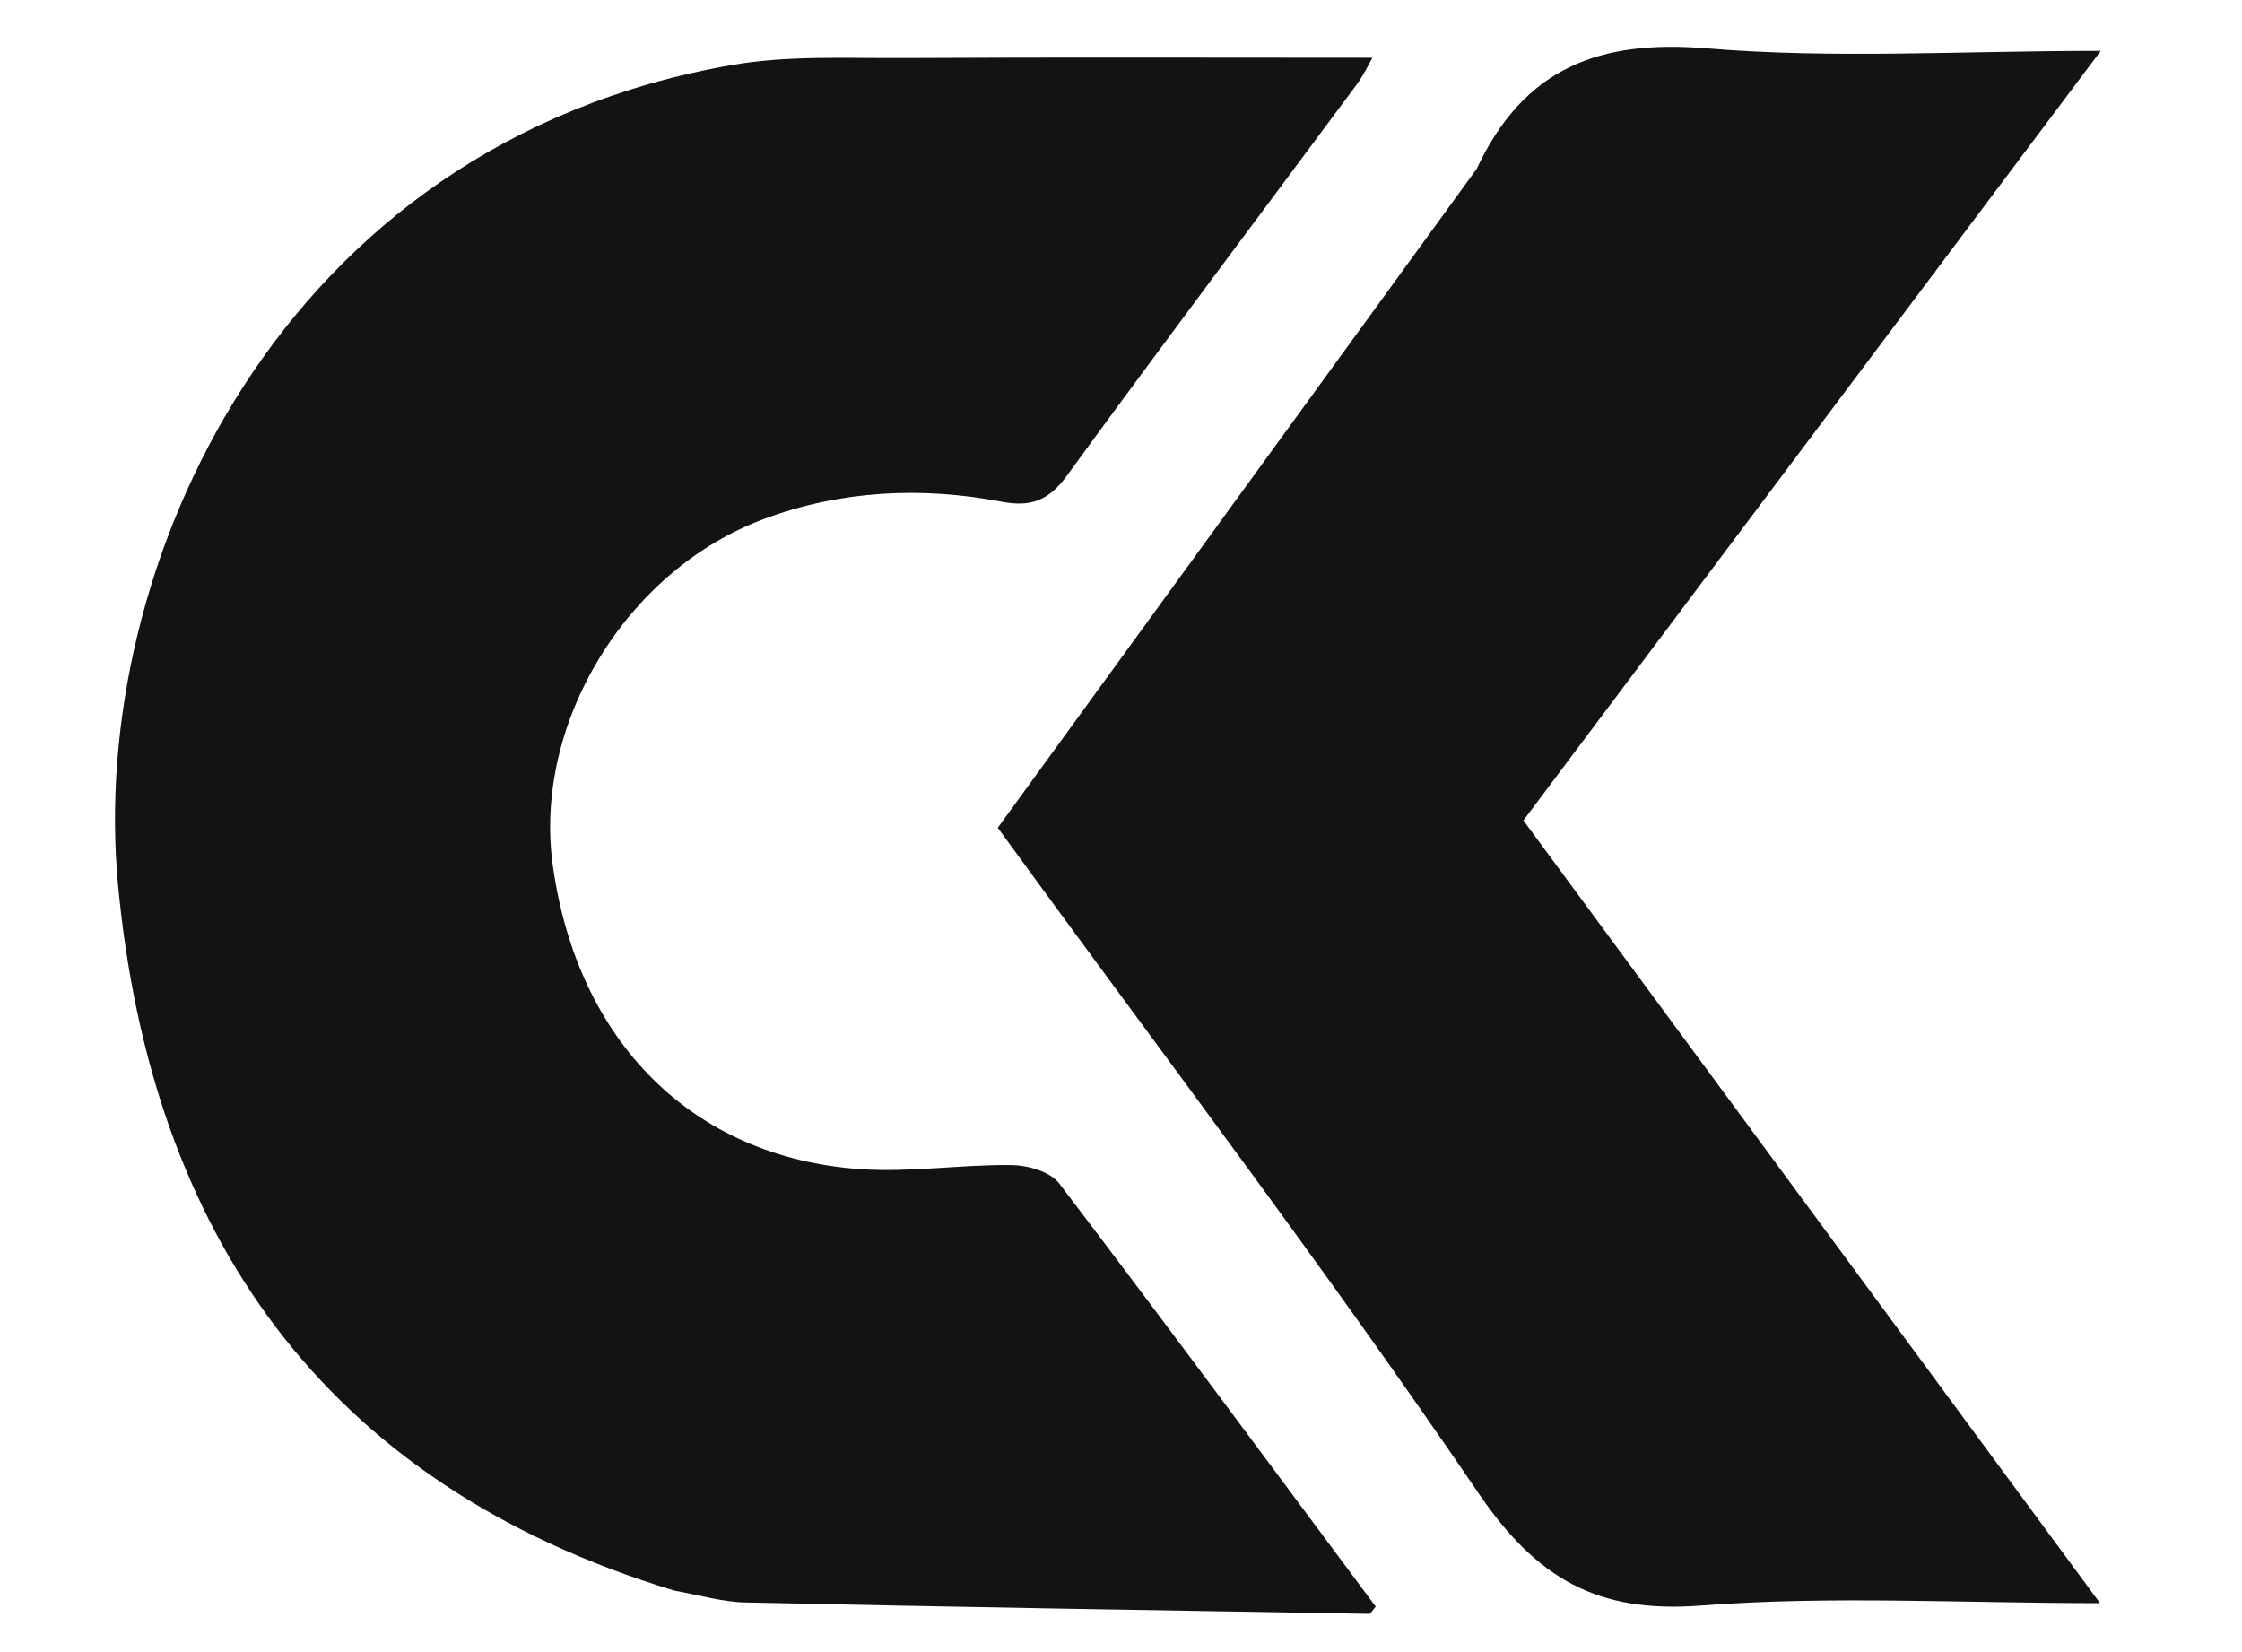 <?xml version="1.0"?>
<svg xmlns="http://www.w3.org/2000/svg" xmlns:xlink="http://www.w3.org/1999/xlink" version="1.1" id="Layer_1" x="0px" y="0px" width="100%" viewBox="0 0 228 168" enable-background="new 0 0 228 168" xml:space="preserve" style="background-color:transparent;">
<!-- <path fill="#FDFDFD" opacity="1.000000" stroke="none" d=" M141.000000,169.000000   C94.000000,169.000000 47.500004,169.000000 1.000006,169.000000   C1.000004,113.000008 1.000004,57.000011 1.000002,1.000014   C76.999992,1.000009 152.999985,1.000009 228.999969,1.000005   C228.999985,56.999985 228.999985,112.999969 229.000000,168.999969   C199.833328,169.000000 170.666672,169.000000 141.000000,169.000000  M68.924377,161.844711   C71.221199,162.230774 73.511749,162.907806 75.815826,162.957520   C96.944290,163.413406 118.075073,163.762131 139.205673,164.112381   C139.396072,164.115524 139.593170,163.713974 139.904236,163.373016   C129.221039,149.022842 118.572311,134.606094 107.718605,120.345345   C106.810532,119.152214 104.528824,118.494553 102.874413,118.474228   C97.736122,118.411102 92.559631,119.245277 87.457100,118.887611   C70.411263,117.692787 58.686432,105.899895 56.208801,87.950928   C54.226105,73.587471 63.671516,57.949528 77.765015,52.744041   C85.573875,49.859810 93.720596,49.459614 101.881531,51.022842   C104.857597,51.592911 106.679985,50.868809 108.516823,48.346394   C118.215271,35.028183 128.129272,21.867022 137.943497,8.632848   C138.656189,7.671822 139.170410,6.563613 139.574478,5.870898   C123.504631,5.870898 107.686539,5.815397 91.869194,5.899926   C86.052124,5.931013 80.119919,5.621278 74.439186,6.610081   C28.334606,14.635164 8.975158,57.796352 12.000687,89.949768   C15.320831,125.234161 32.704624,150.827805 68.924377,161.844711  M149.950455,17.460489   C133.826111,39.648460 117.701759,61.836433 101.466591,84.176903   C117.929047,106.792694 134.742554,128.910065 150.357666,151.843384   C156.289062,160.554611 162.481567,164.081696 172.975021,163.269958   C186.128159,162.252502 199.419754,163.025131 213.562866,163.025131   C193.686157,136.045303 174.381134,109.841446 154.923462,83.430412   C174.358475,57.525169 193.739227,31.692249 213.636810,5.170447   C199.509079,5.170447 186.478348,5.992184 173.605774,4.918252   C162.719193,4.010007 155.009933,6.832542 149.950455,17.460489  z"/> -->
<path fill="#131313" opacity="1" stroke="none" d=" M68.527,161.735   C32.705,150.828 15.321,125.234 12.001,89.95   C8.975,57.796 28.335,14.635 74.439,6.61   C80.12,5.621 86.052,5.931 91.869,5.9   C107.687,5.815 123.505,5.871 139.574,5.871   C139.17,6.564 138.656,7.672 137.943,8.633   C128.129,21.867 118.215,35.028 108.517,48.346   C106.68,50.869 104.858,51.593 101.882,51.023   C93.721,49.46 85.574,49.86 77.765,52.744   C63.672,57.95 54.226,73.587 56.209,87.951   C58.686,105.9 70.411,117.693 87.457,118.888   C92.56,119.245 97.736,118.411 102.874,118.474   C104.529,118.495 106.811,119.152 107.719,120.345   C118.572,134.606 129.221,149.023 139.904,163.373   C139.593,163.714 139.396,164.116 139.206,164.112   C118.075,163.762 96.944,163.413 75.816,162.958   C73.512,162.908 71.221,162.231 68.527,161.735  z"/>
<path fill="#131313" opacity="1" stroke="none" d=" M150.168,17.176   C155.01,6.833 162.719,4.01 173.606,4.918   C186.478,5.992 199.509,5.17 213.637,5.17   C193.739,31.692 174.358,57.525 154.923,83.43   C174.381,109.841 193.686,136.045 213.563,163.025   C199.42,163.025 186.128,162.253 172.975,163.27   C162.482,164.082 156.289,160.555 150.358,151.843   C134.743,128.91 117.929,106.793 101.467,84.177   C117.702,61.836 133.826,39.648 150.168,17.176  z"/>
</svg>
